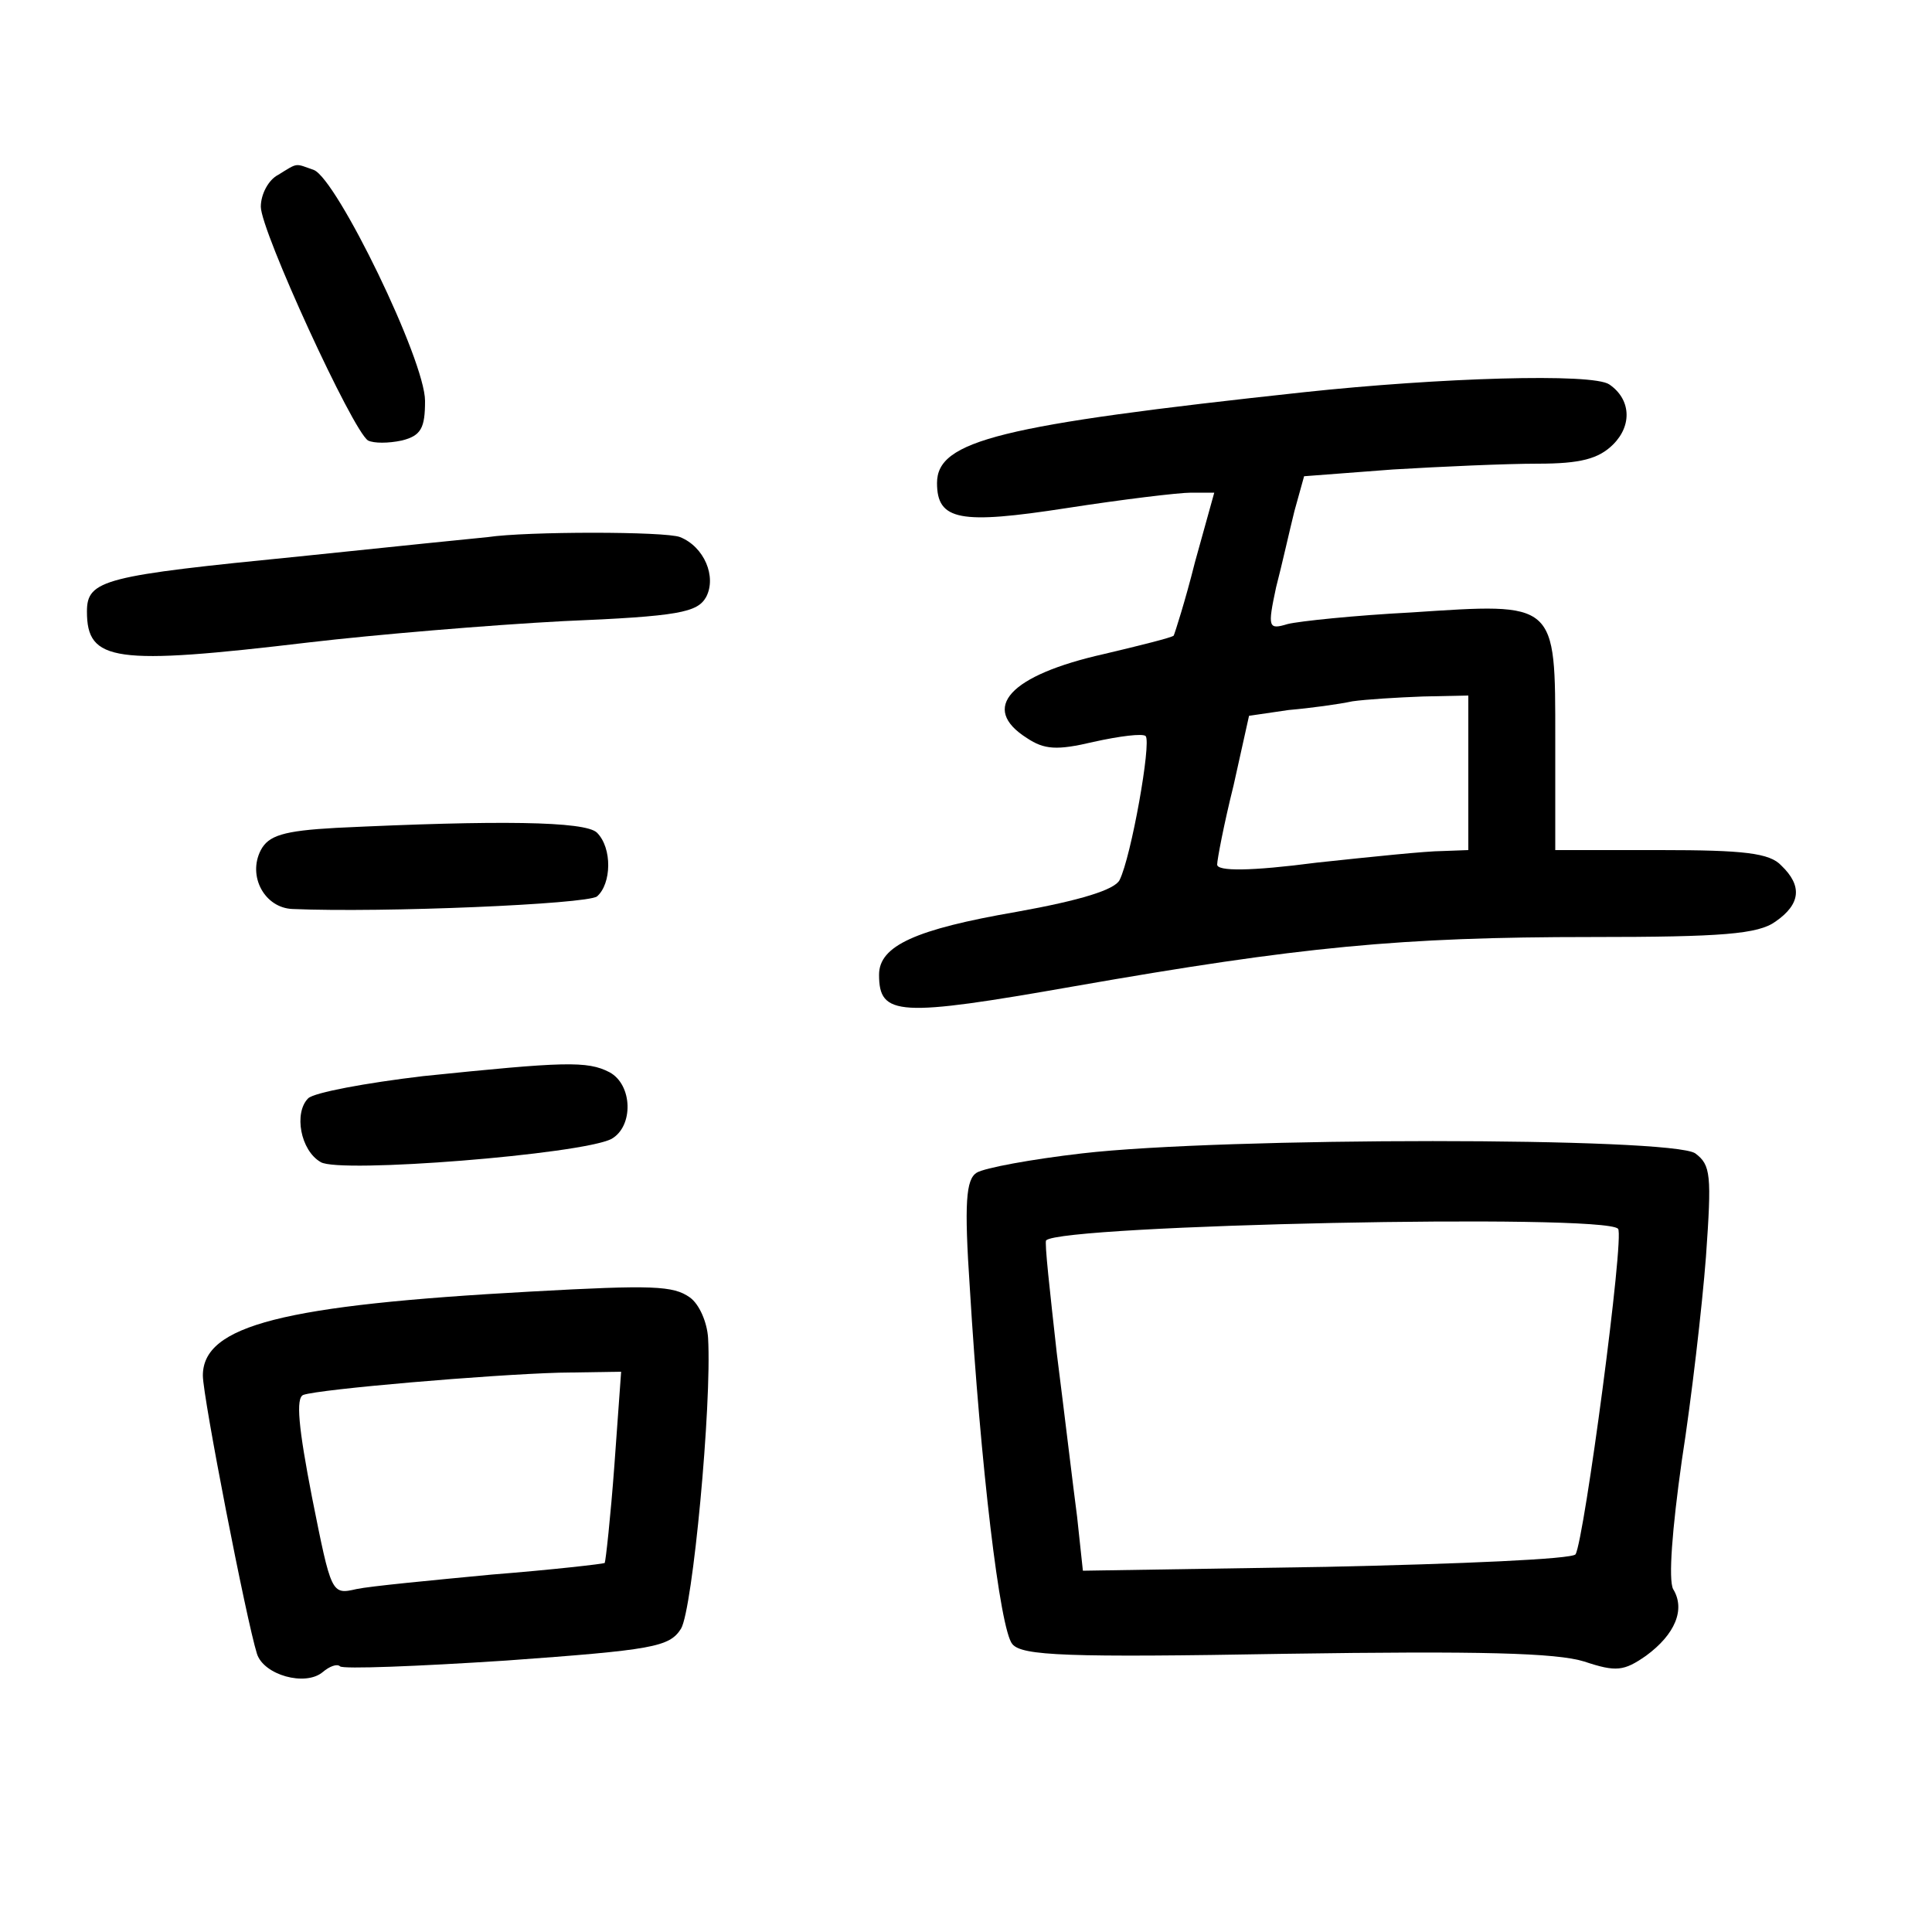 <?xml version="1.0"?>
<svg xmlns="http://www.w3.org/2000/svg" height="200pt" preserveAspectRatio="xMidYMid meet" viewBox="0 0 200 200" width="200pt">
  <g transform="matrix(.1 0 0 -.1 0 200)">
    <path d="m288 1819c-10-5-18-20-18-33 0-25 95-232 111-242 6-3 21-3 35 0 20 5 24 13 24 41 0 42-91 229-115 239-20 7-16 8-37-5z"/>
    <path d="m1350 1594c-315-34-380-50-380-94 0-39 24-43 134-26 58 9 116 16 129 16h24l-20-72c-10-40-21-74-22-76-2-2-34-10-72-19-98-22-129-56-80-87 18-12 31-13 69-4 27 6 51 9 54 6 6-7-15-125-27-149-5-10-40-21-107-33-104-18-142-35-142-65 0-43 20-44 202-12 234 41 338 51 535 51 136 0 173 3 191 16 26 18 28 37 6 58-12 13-39 16-125 16h-109v115c0 143 2 141-149 131-58-3-116-9-128-12-20-6-21-4-12 38 6 23 14 59 19 79l10 36 92 7c50 3 117 6 150 6 44 0 63 5 78 20 20 20 18 47-4 62-17 12-176 7-316-8zm170-394v-80l-27-1c-16 0-74-6-130-12-69-9-103-9-103-2 0 5 7 42 17 82l16 72 41 6c23 2 52 6 66 9 14 2 46 4 73 5l47 1z"/>
    <path d="m505 1444c-11-1-99-10-195-20-202-20-220-24-220-57 0-52 28-56 230-32 68 8 187 18 263 22 120 5 139 9 148 25 11 21-2 52-27 62-15 6-159 6-199 0z"/>
    <path d="m348 1143c-55-3-70-8-78-23-14-27 4-60 33-61 94-4 304 5 315 13 15 13 16 50 0 66-12 12-103 13-270 5z"/>
    <path d="m438 886c-59-7-113-17-119-23-15-15-8-54 13-66 19-12 270 8 301 24 23 13 22 56-2 69-23 12-47 11-193-4z"/>
    <path d="m1120 806c-52-6-101-15-109-20-11-7-13-31-7-120 11-182 31-353 44-368 10-12 56-14 283-10 201 3 280 1 309-8 33-11 41-10 64 6 30 22 41 48 28 69-5 10-1 62 9 133 10 64 21 159 25 211 6 85 5 95-11 107-24 17-489 17-635 0zm555-78c7-7-35-322-44-337-3-5-119-10-258-13l-252-4-6 56c-4 30-13 106-21 169-7 63-13 116-11 117 16 16 577 28 592 12z"/>
    <path d="m550 663c-257-14-340-35-340-87 0-22 45-253 56-288 7-22 50-34 68-19 7 6 15 9 18 6s80 0 172 6c152 11 169 14 181 33 12 20 32 232 28 301-1 16-9 35-19 42-17 12-38 13-164 6zm86-180c-4-54-9-99-10-101-2-1-54-7-117-12-63-6-126-12-140-15-26-6-26-5-46 95-14 72-17 103-9 106 17 6 193 21 265 23l64 1z"/>
  </g>
</svg>
